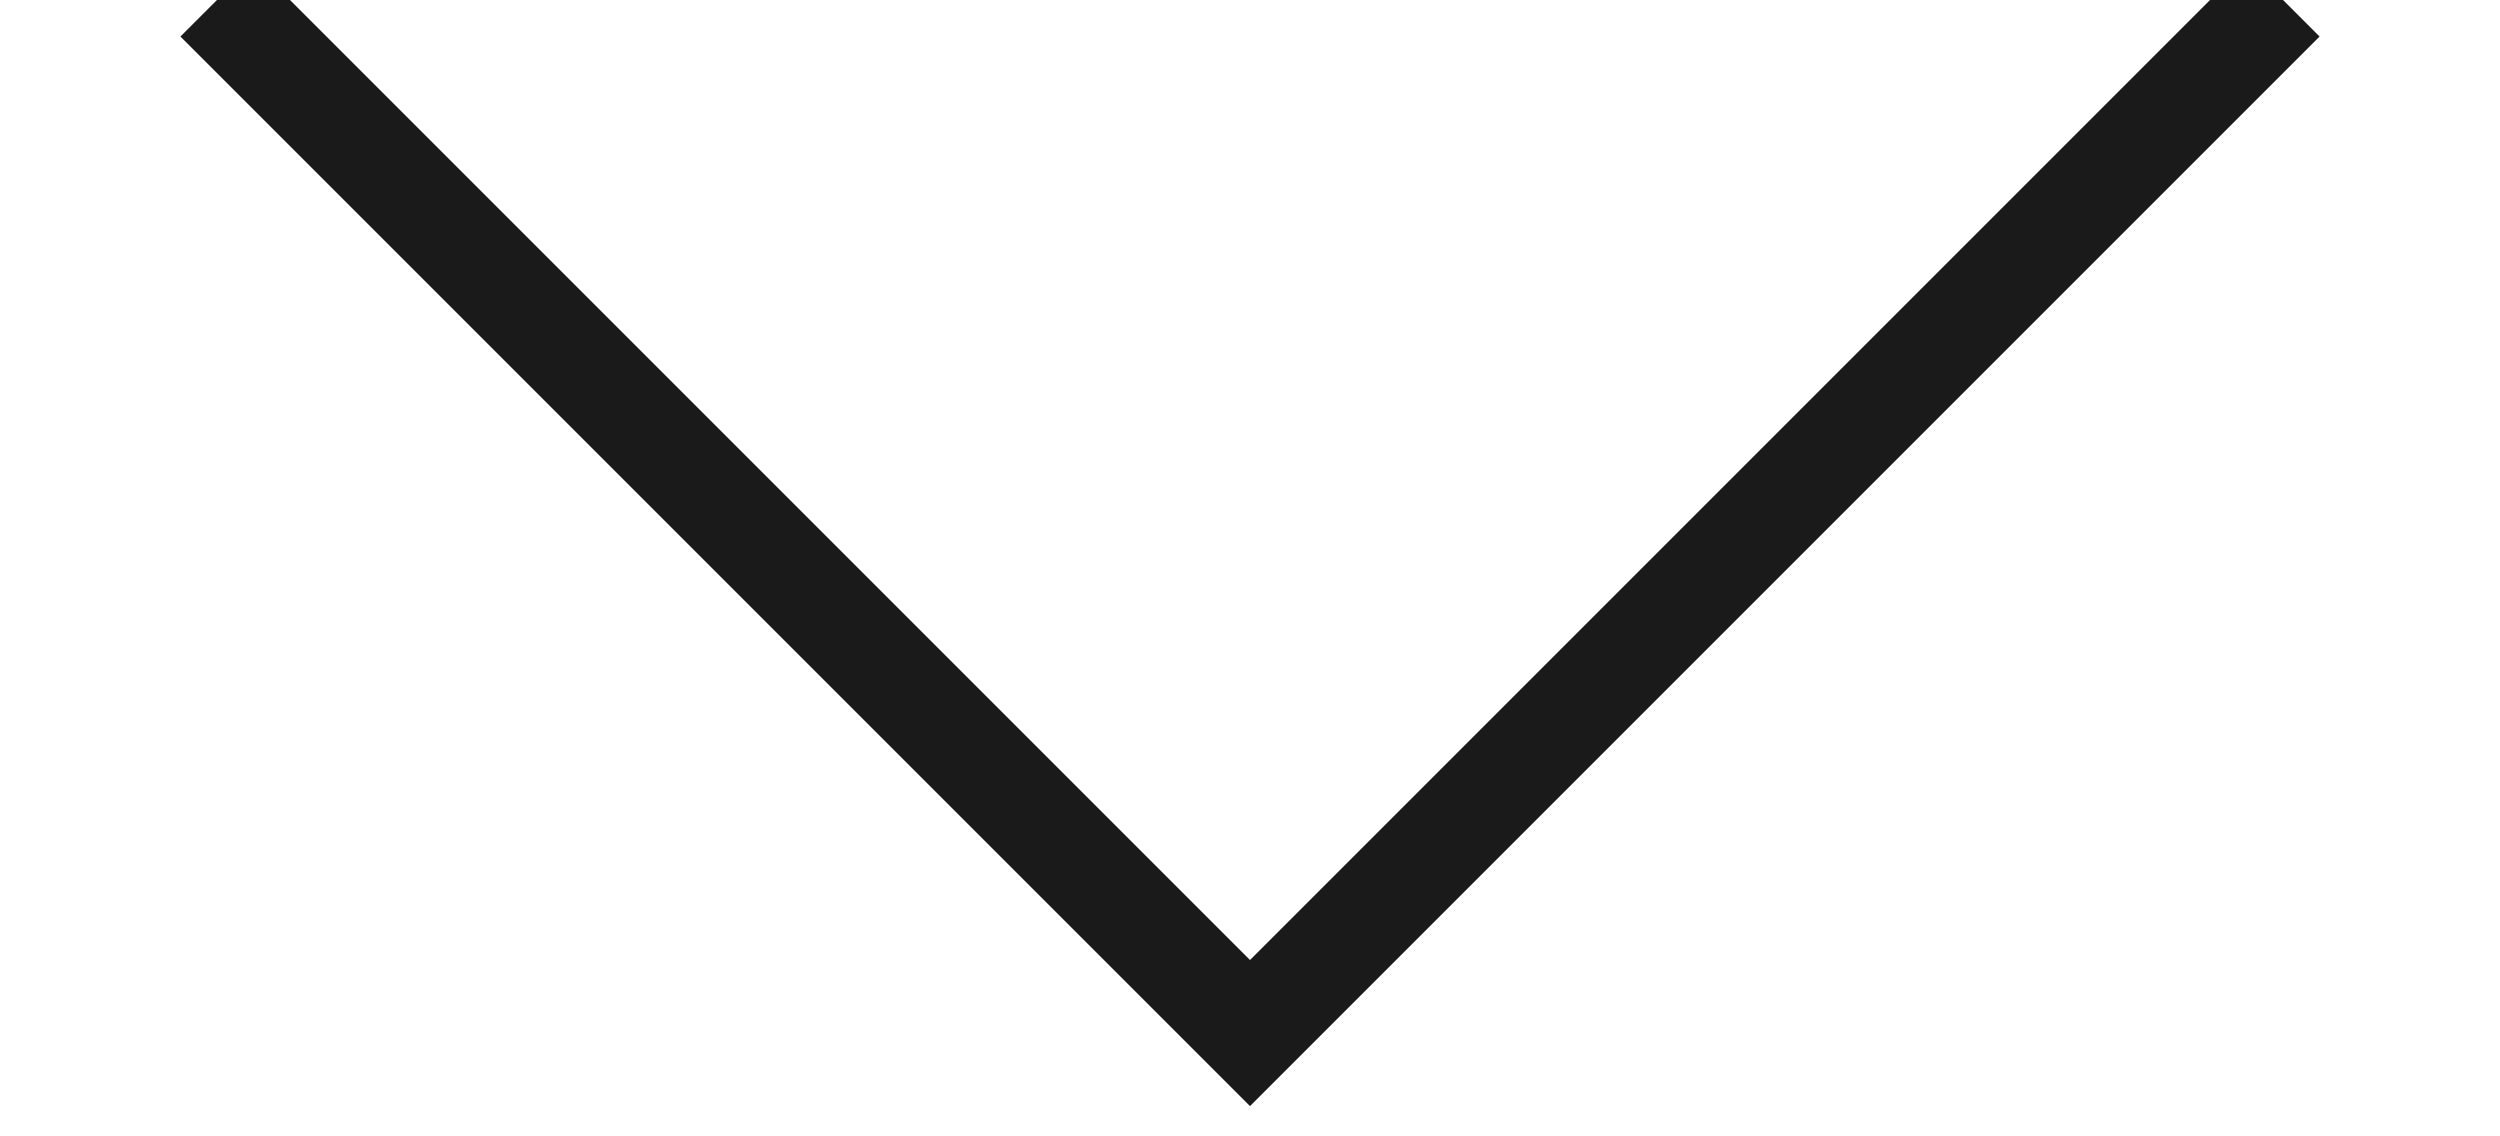 <?xml version="1.0" encoding="utf-8"?>
<svg xmlns="http://www.w3.org/2000/svg" version="1.1" width="22" height="10" viewBox="0 0 22 11" fill="none">
    <path d="M21 0L11 10L1 0" stroke="#1A1A1A"/>
</svg>
